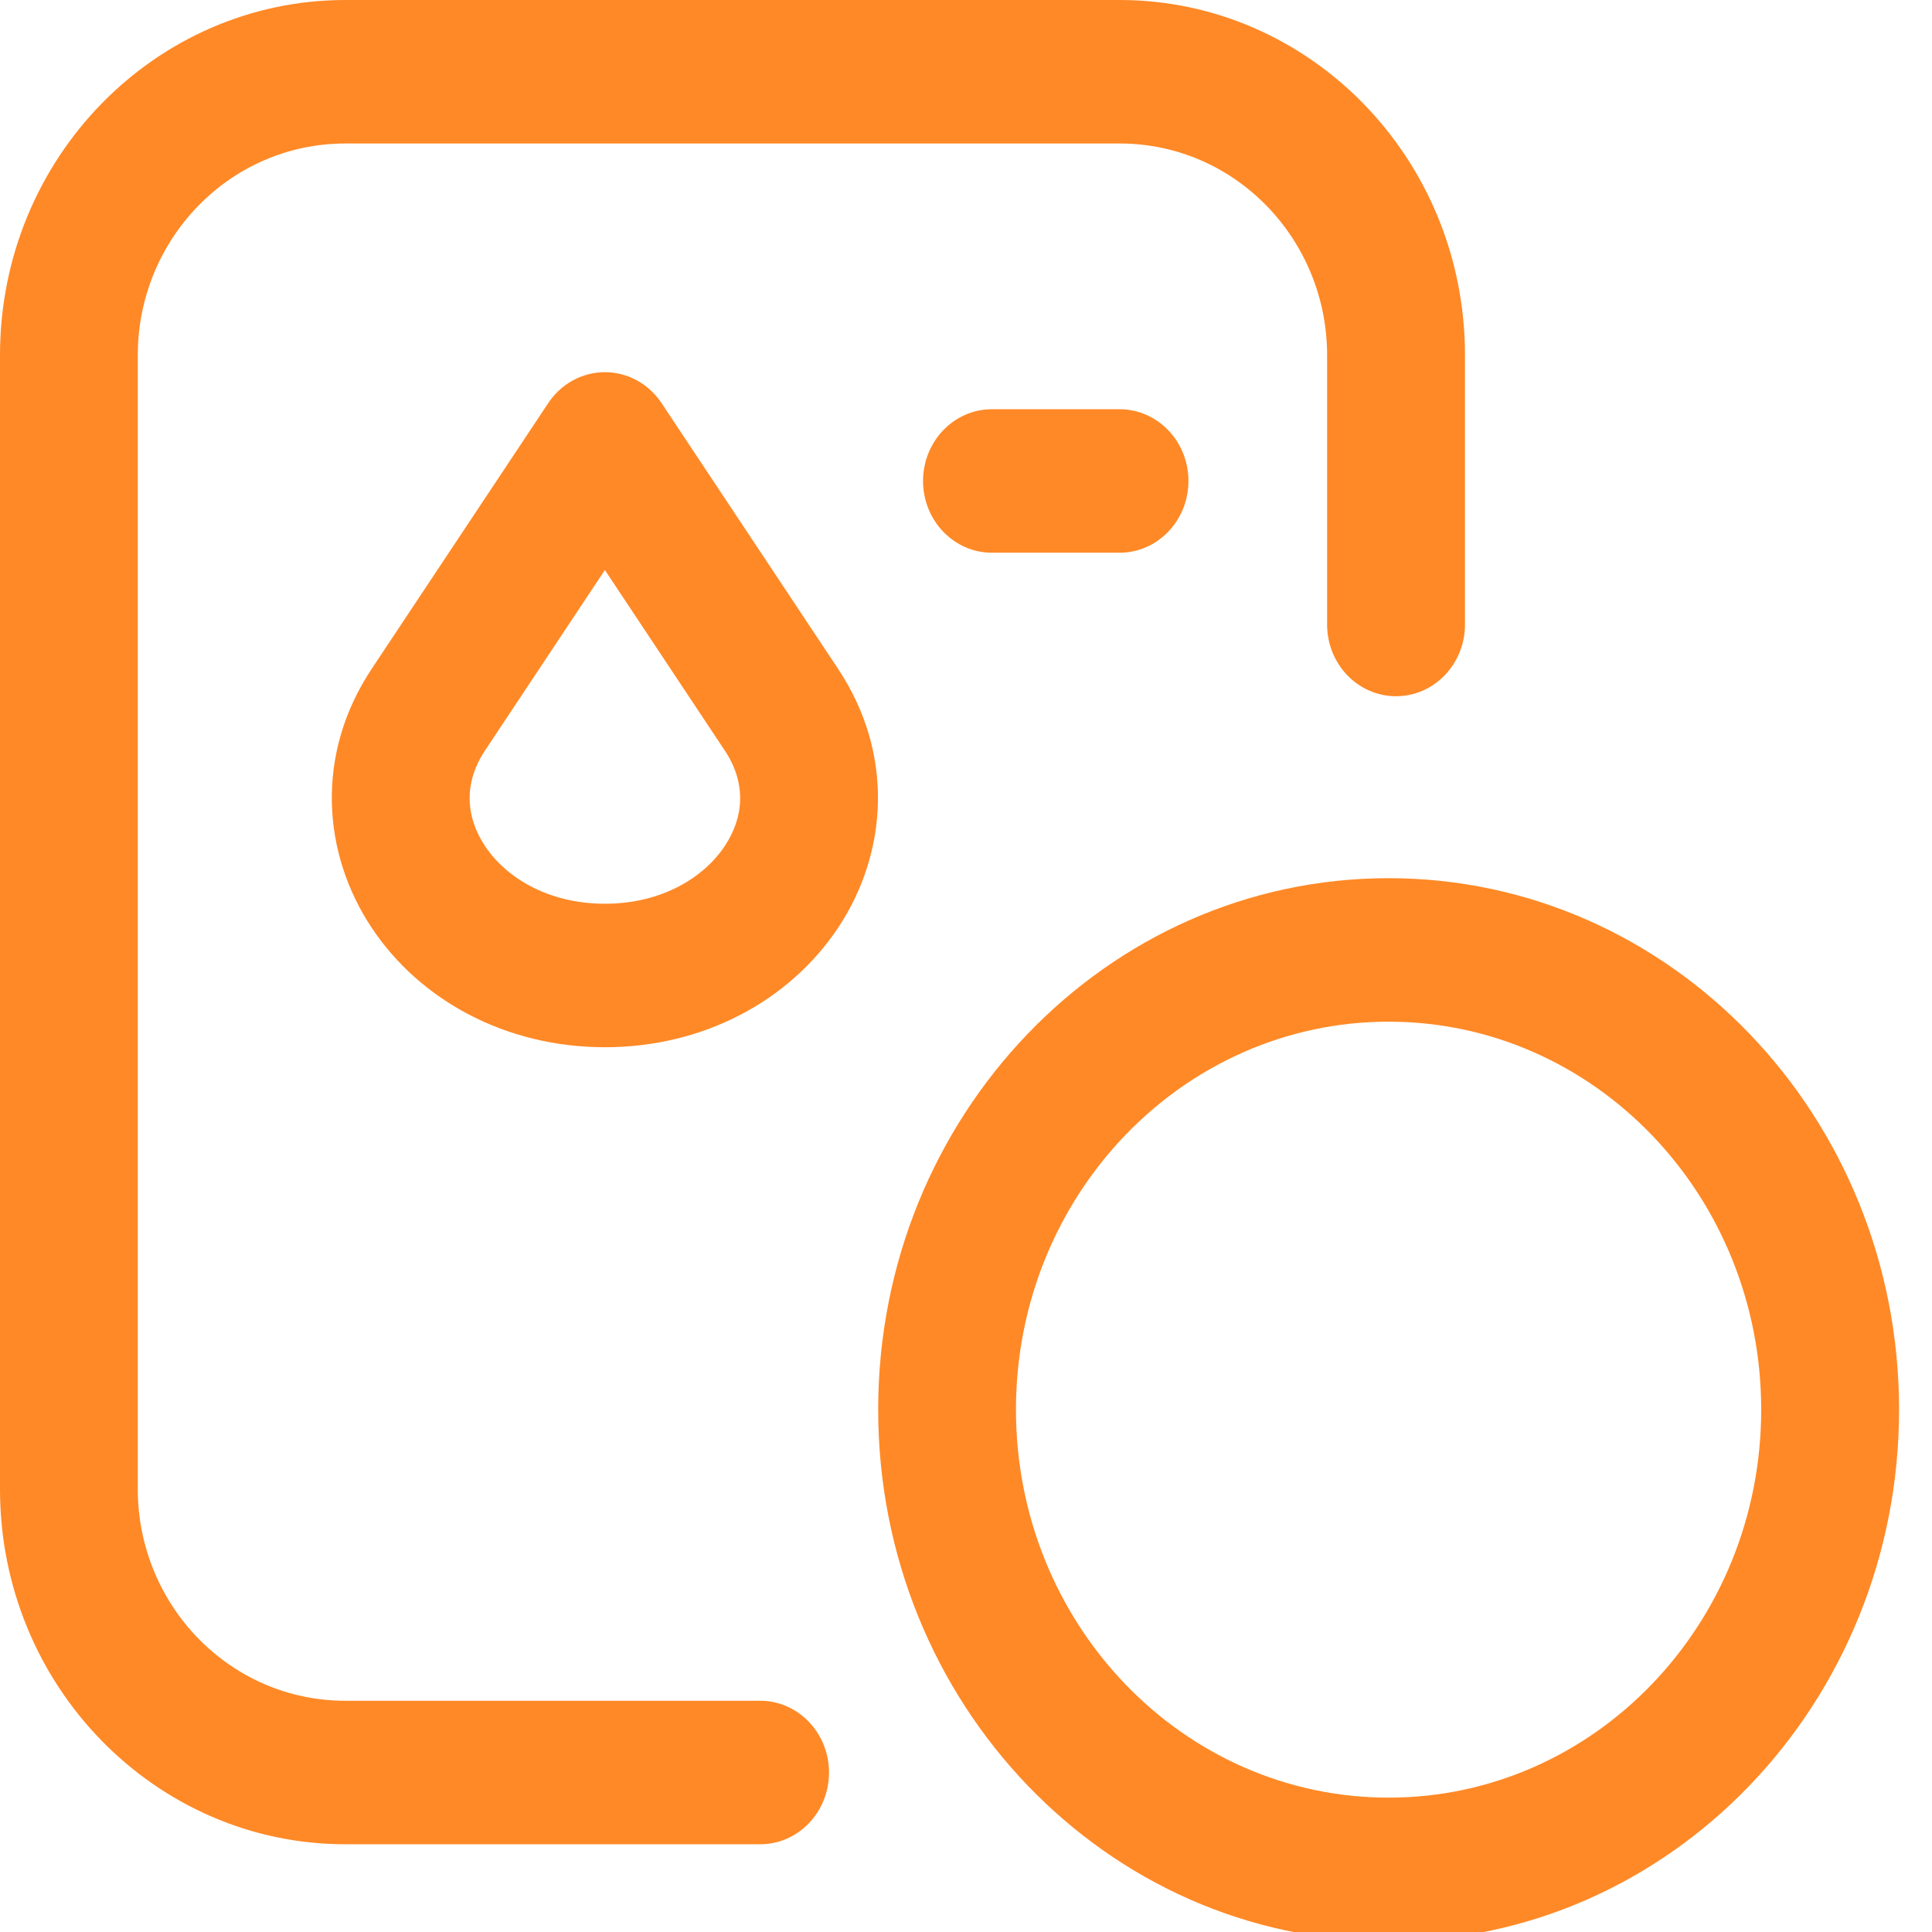 <svg width="22" height="22" viewBox="0 0 22 22" fill="none" xmlns="http://www.w3.org/2000/svg">
<path d="M3.933 0C1.773 0 0 1.799 0 4.045V16.956C0 19.202 1.773 21.001 3.933 21.001H8.656C9.089 21.001 9.44 20.636 9.44 20.184C9.44 19.733 9.089 19.367 8.656 19.367H3.933C2.616 19.367 1.569 18.276 1.569 16.956V4.045C1.569 2.725 2.616 1.634 3.933 1.634H12.749C14.065 1.634 15.112 2.725 15.112 4.045V7.111C15.112 7.563 15.463 7.928 15.897 7.928C16.33 7.928 16.682 7.563 16.682 7.111V4.045C16.682 1.799 14.909 0 12.749 0H3.933Z" fill="#FF8926"/>
<path d="M11.295 4.66C10.862 4.66 10.511 5.026 10.511 5.477C10.511 5.928 10.862 6.294 11.295 6.294H12.748C13.182 6.294 13.533 5.928 13.533 5.477C13.533 5.026 13.182 4.66 12.748 4.66H11.295Z" fill="#FF8926"/>
<path fill-rule="evenodd" clip-rule="evenodd" d="M21.625 16.052C21.625 19.395 19.023 22.105 15.812 22.105C12.602 22.105 10 19.395 10 16.052C10 12.71 12.602 10 15.812 10C19.023 10 21.625 12.71 21.625 16.052ZM15.812 20.47C18.156 20.47 20.055 18.492 20.055 16.052C20.055 13.612 18.156 11.634 15.812 11.634C13.469 11.634 11.569 13.612 11.569 16.052C11.569 18.492 13.469 20.47 15.812 20.47Z" fill="#FF8926"/>
<path fill-rule="evenodd" clip-rule="evenodd" d="M6.888 4.238C6.63 4.238 6.389 4.37 6.243 4.59L4.232 7.617C3.585 8.592 3.671 9.719 4.232 10.564C4.782 11.391 5.759 11.925 6.888 11.925C8.017 11.925 8.994 11.391 9.544 10.564C10.105 9.719 10.191 8.592 9.544 7.617L7.533 4.59C7.387 4.37 7.146 4.238 6.888 4.238ZM5.523 8.546L6.888 6.491L8.253 8.546C8.5 8.917 8.473 9.303 8.253 9.634C8.021 9.984 7.545 10.291 6.888 10.291C6.231 10.291 5.755 9.984 5.523 9.634C5.303 9.303 5.277 8.917 5.523 8.546Z" fill="#FF8926"/>
</svg>
